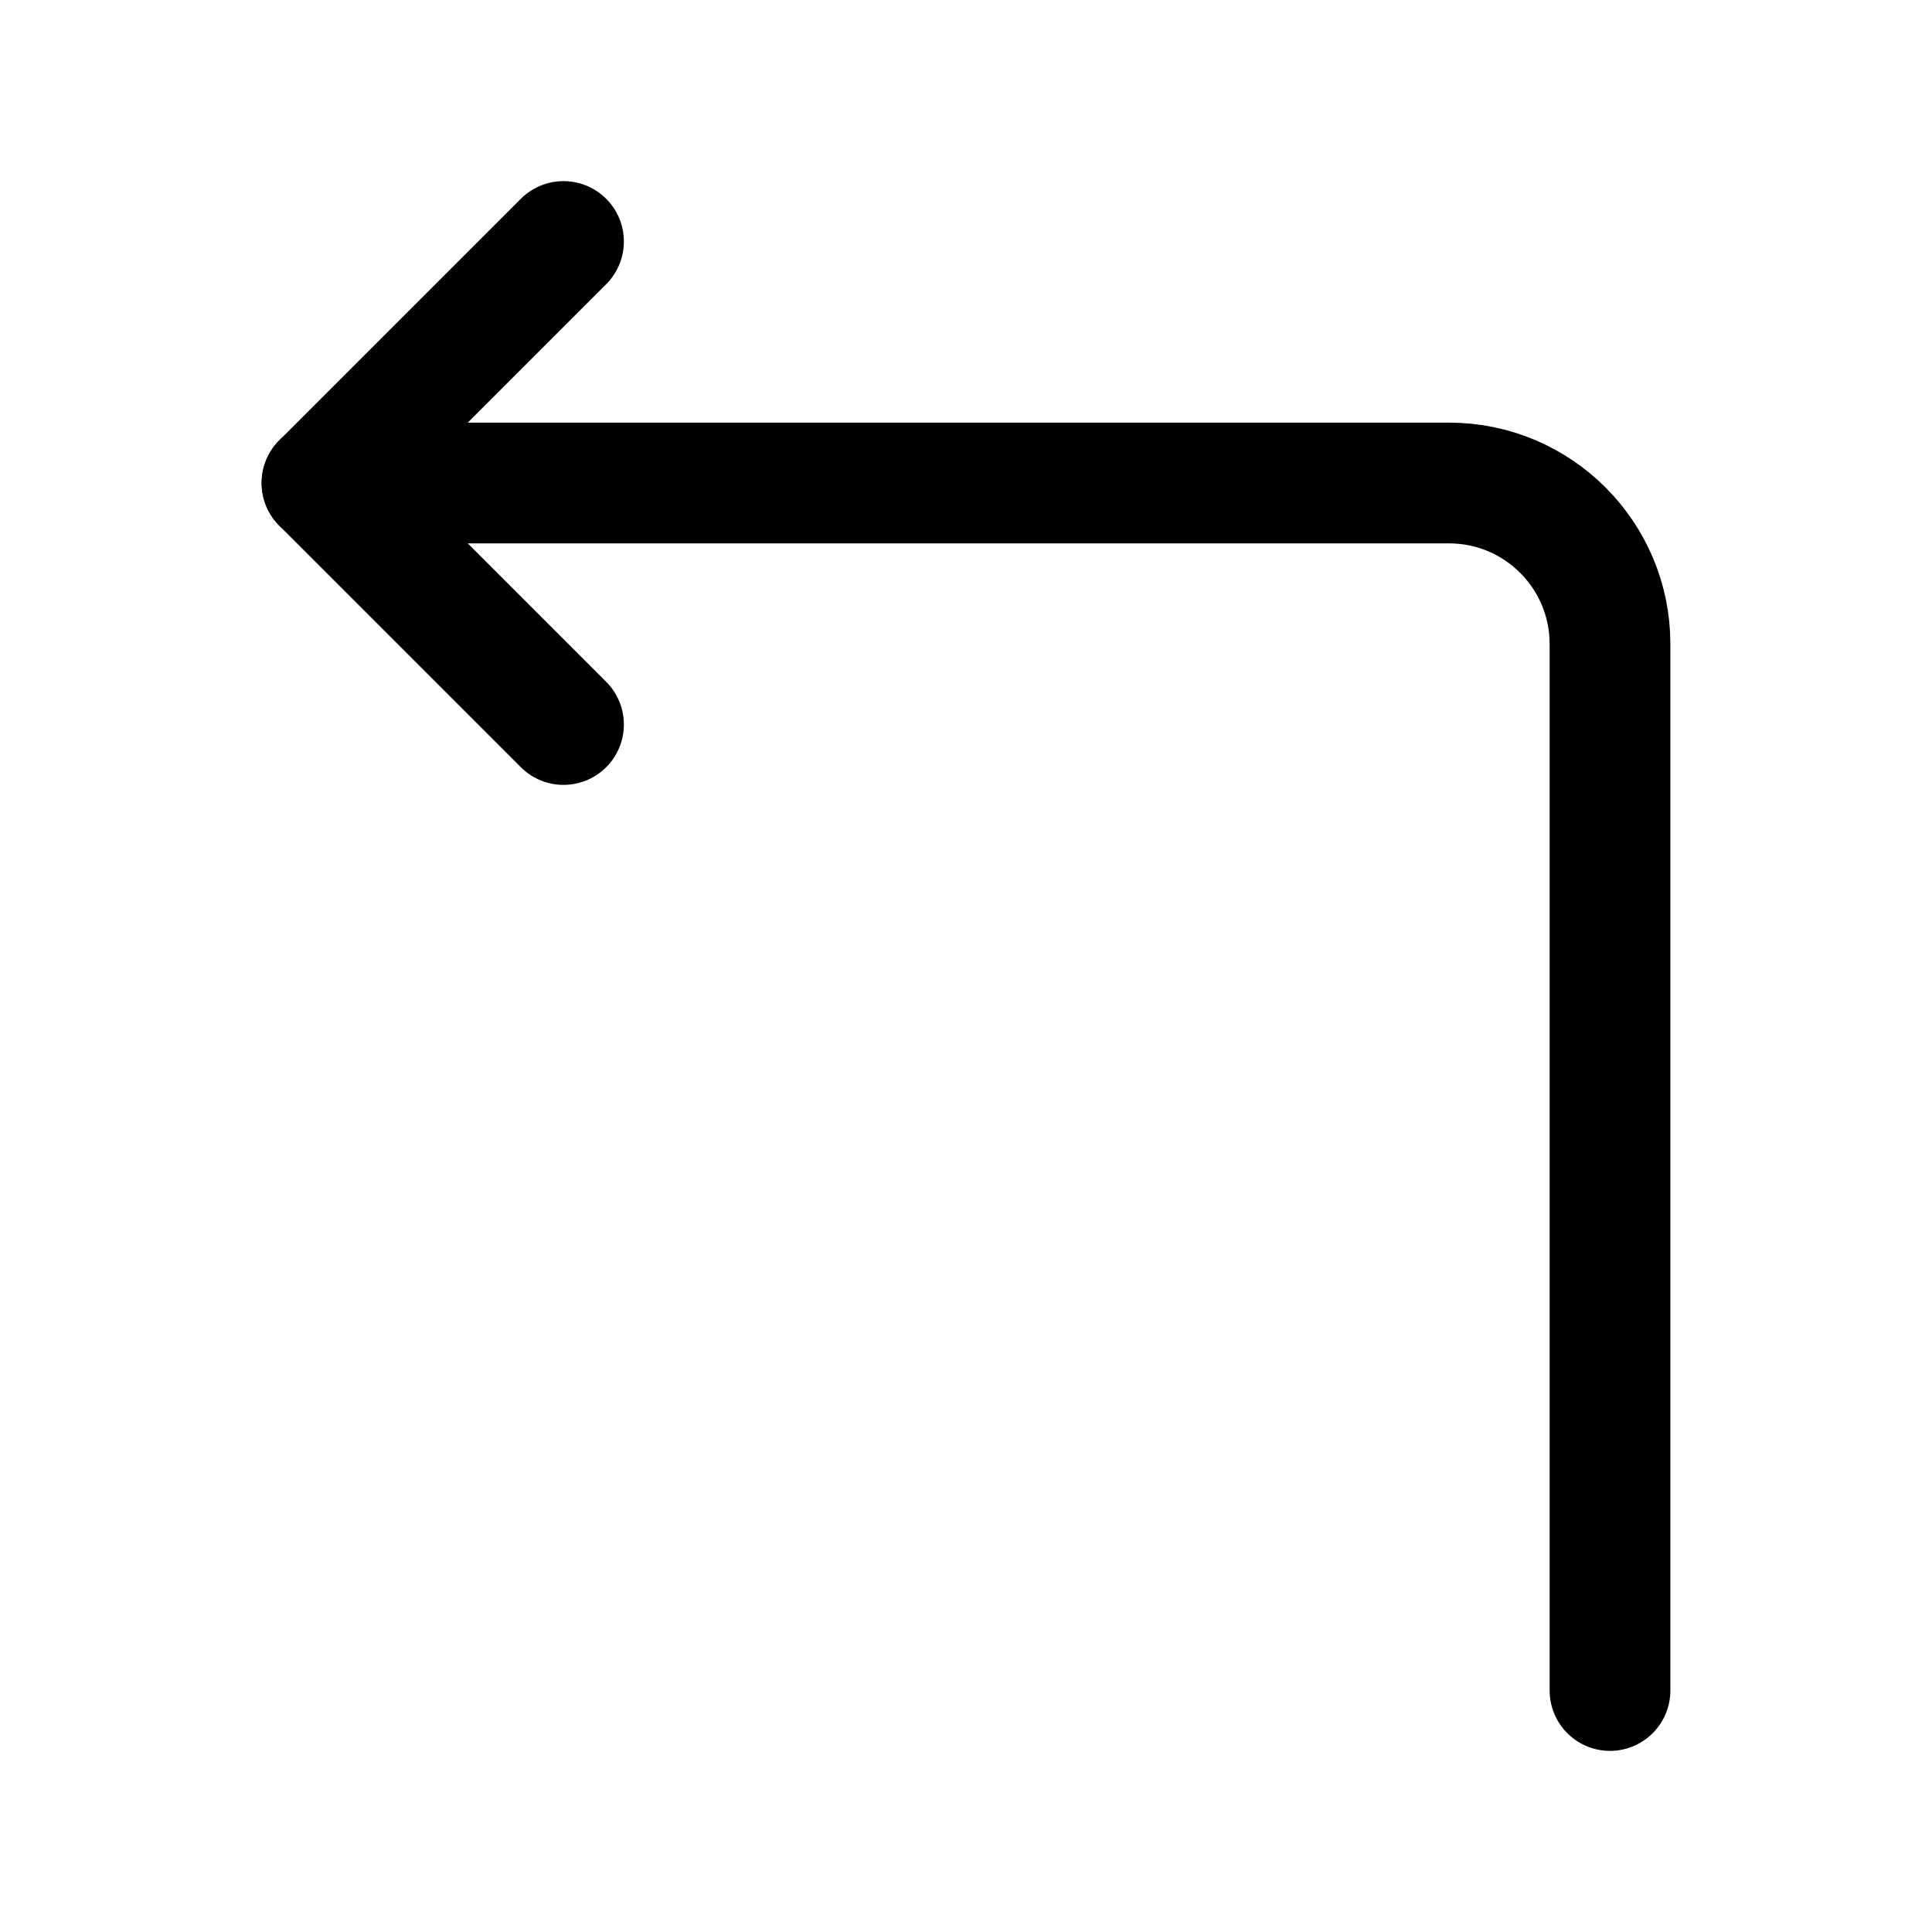 <svg width="24" height="24" viewBox="0 0 24 24" fill="none" xmlns="http://www.w3.org/2000/svg">
    <path d="M20 21V8C20 6.896 19.105 6 18 6L4 6" stroke="currentColor" stroke-width="1.5" stroke-linecap="round" stroke-linejoin="round"/>
    <path d="M7 3L4 6L7 9" stroke="currentColor" stroke-width="1.5" stroke-linecap="round" stroke-linejoin="round"/>
</svg>
